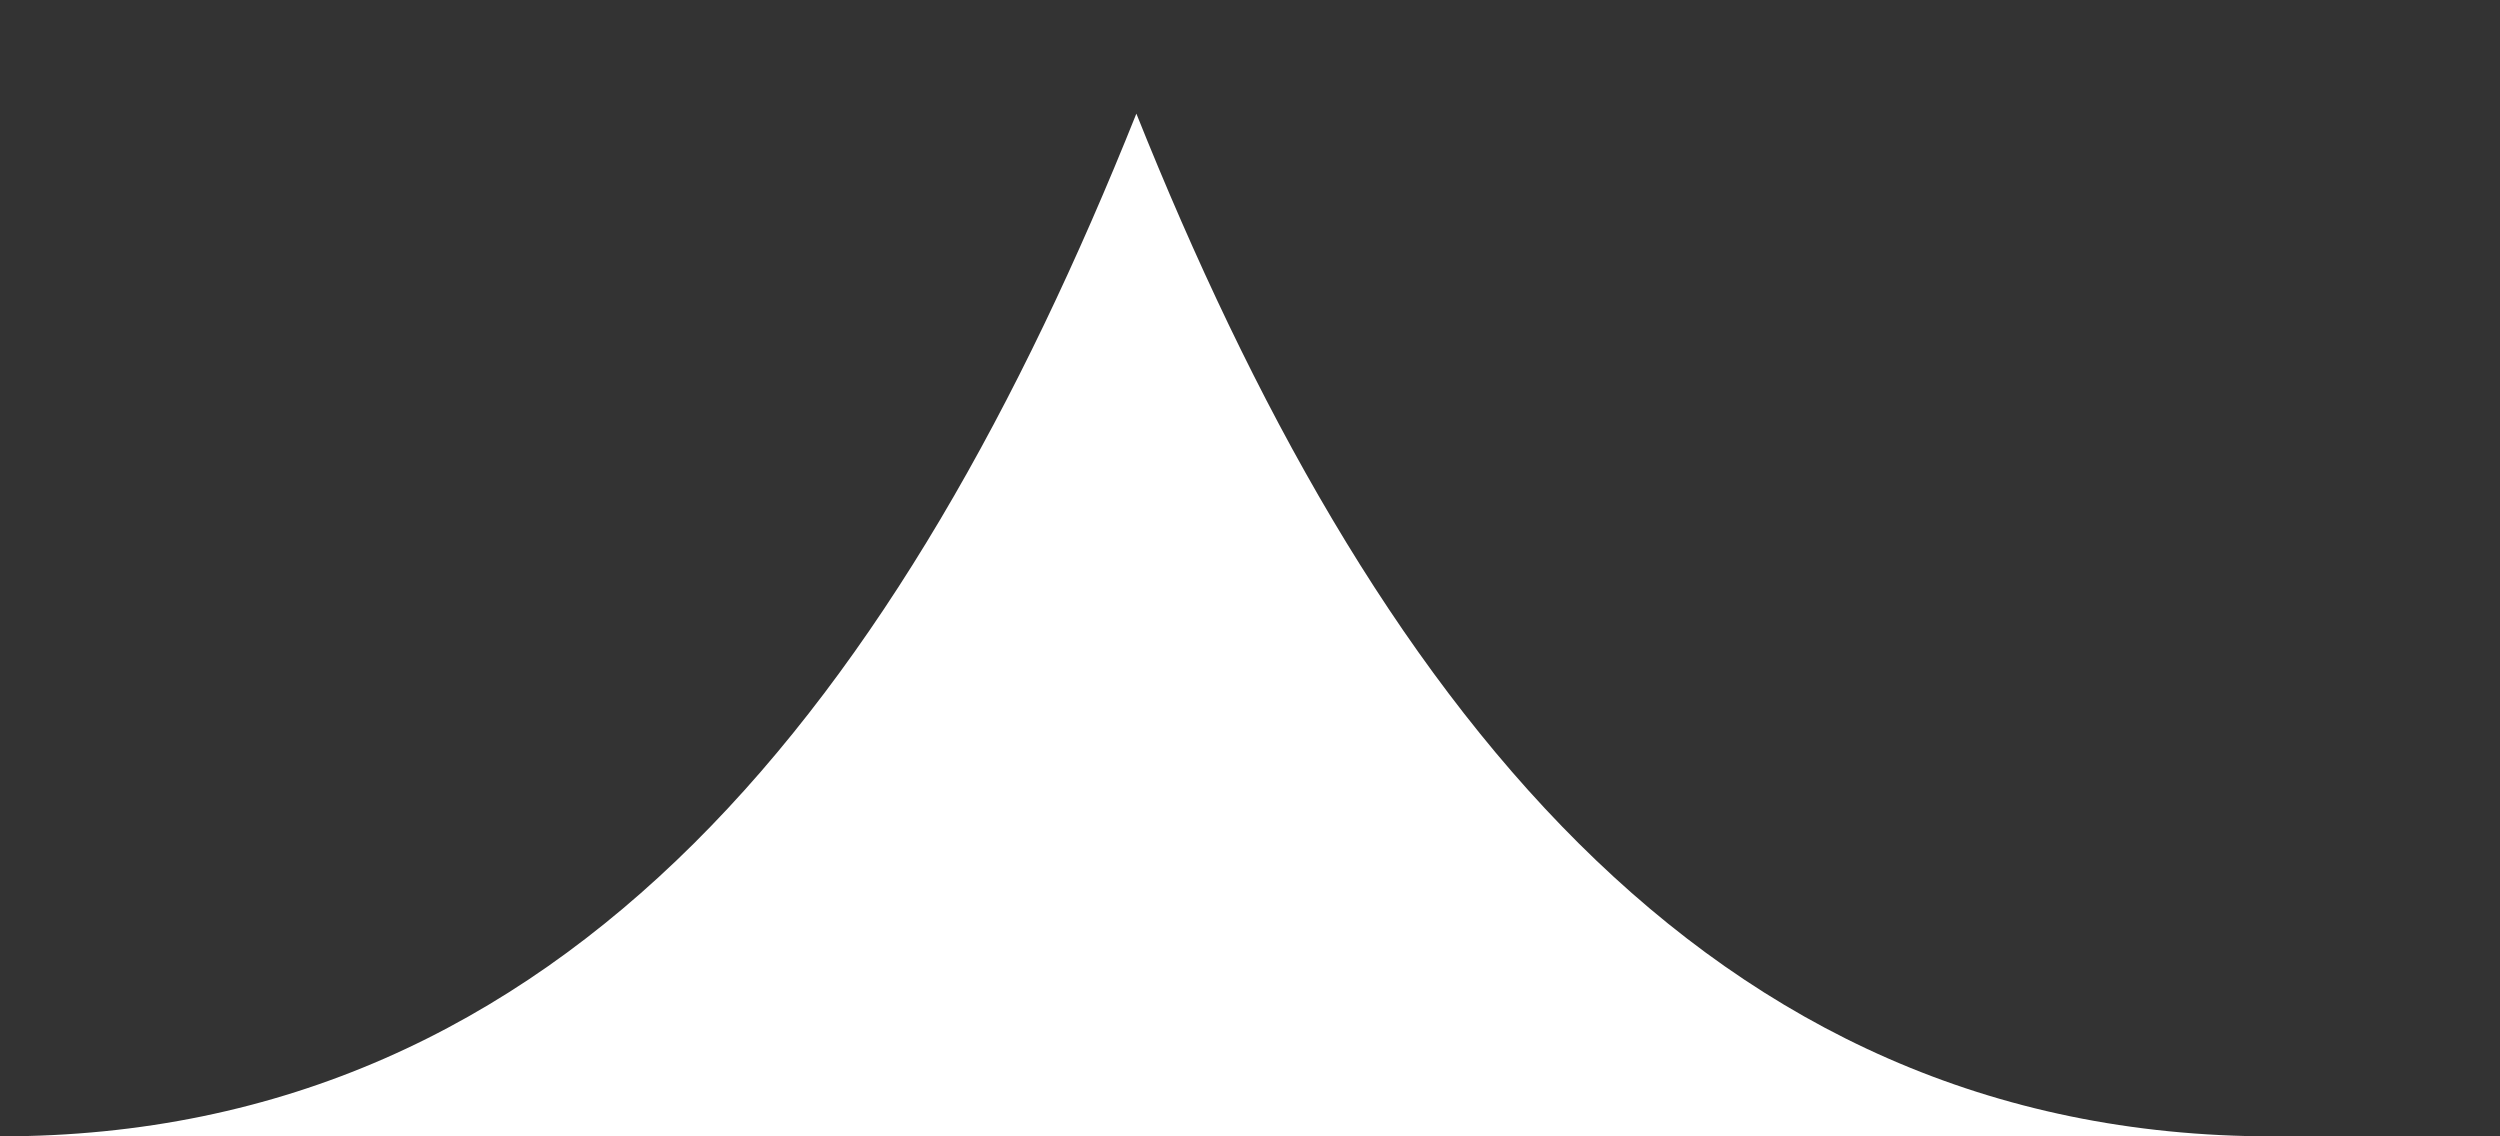 <svg xmlns="http://www.w3.org/2000/svg" viewBox="0 0 22 10"><rect x="0" y="0" width="22" height="10" fill="#333333" stroke="none"/><path d="M20 10H0c5 0 7.949-3.872 10-9 2.051 5.128 5 9 10 9z" fill="#fff"/></svg>
